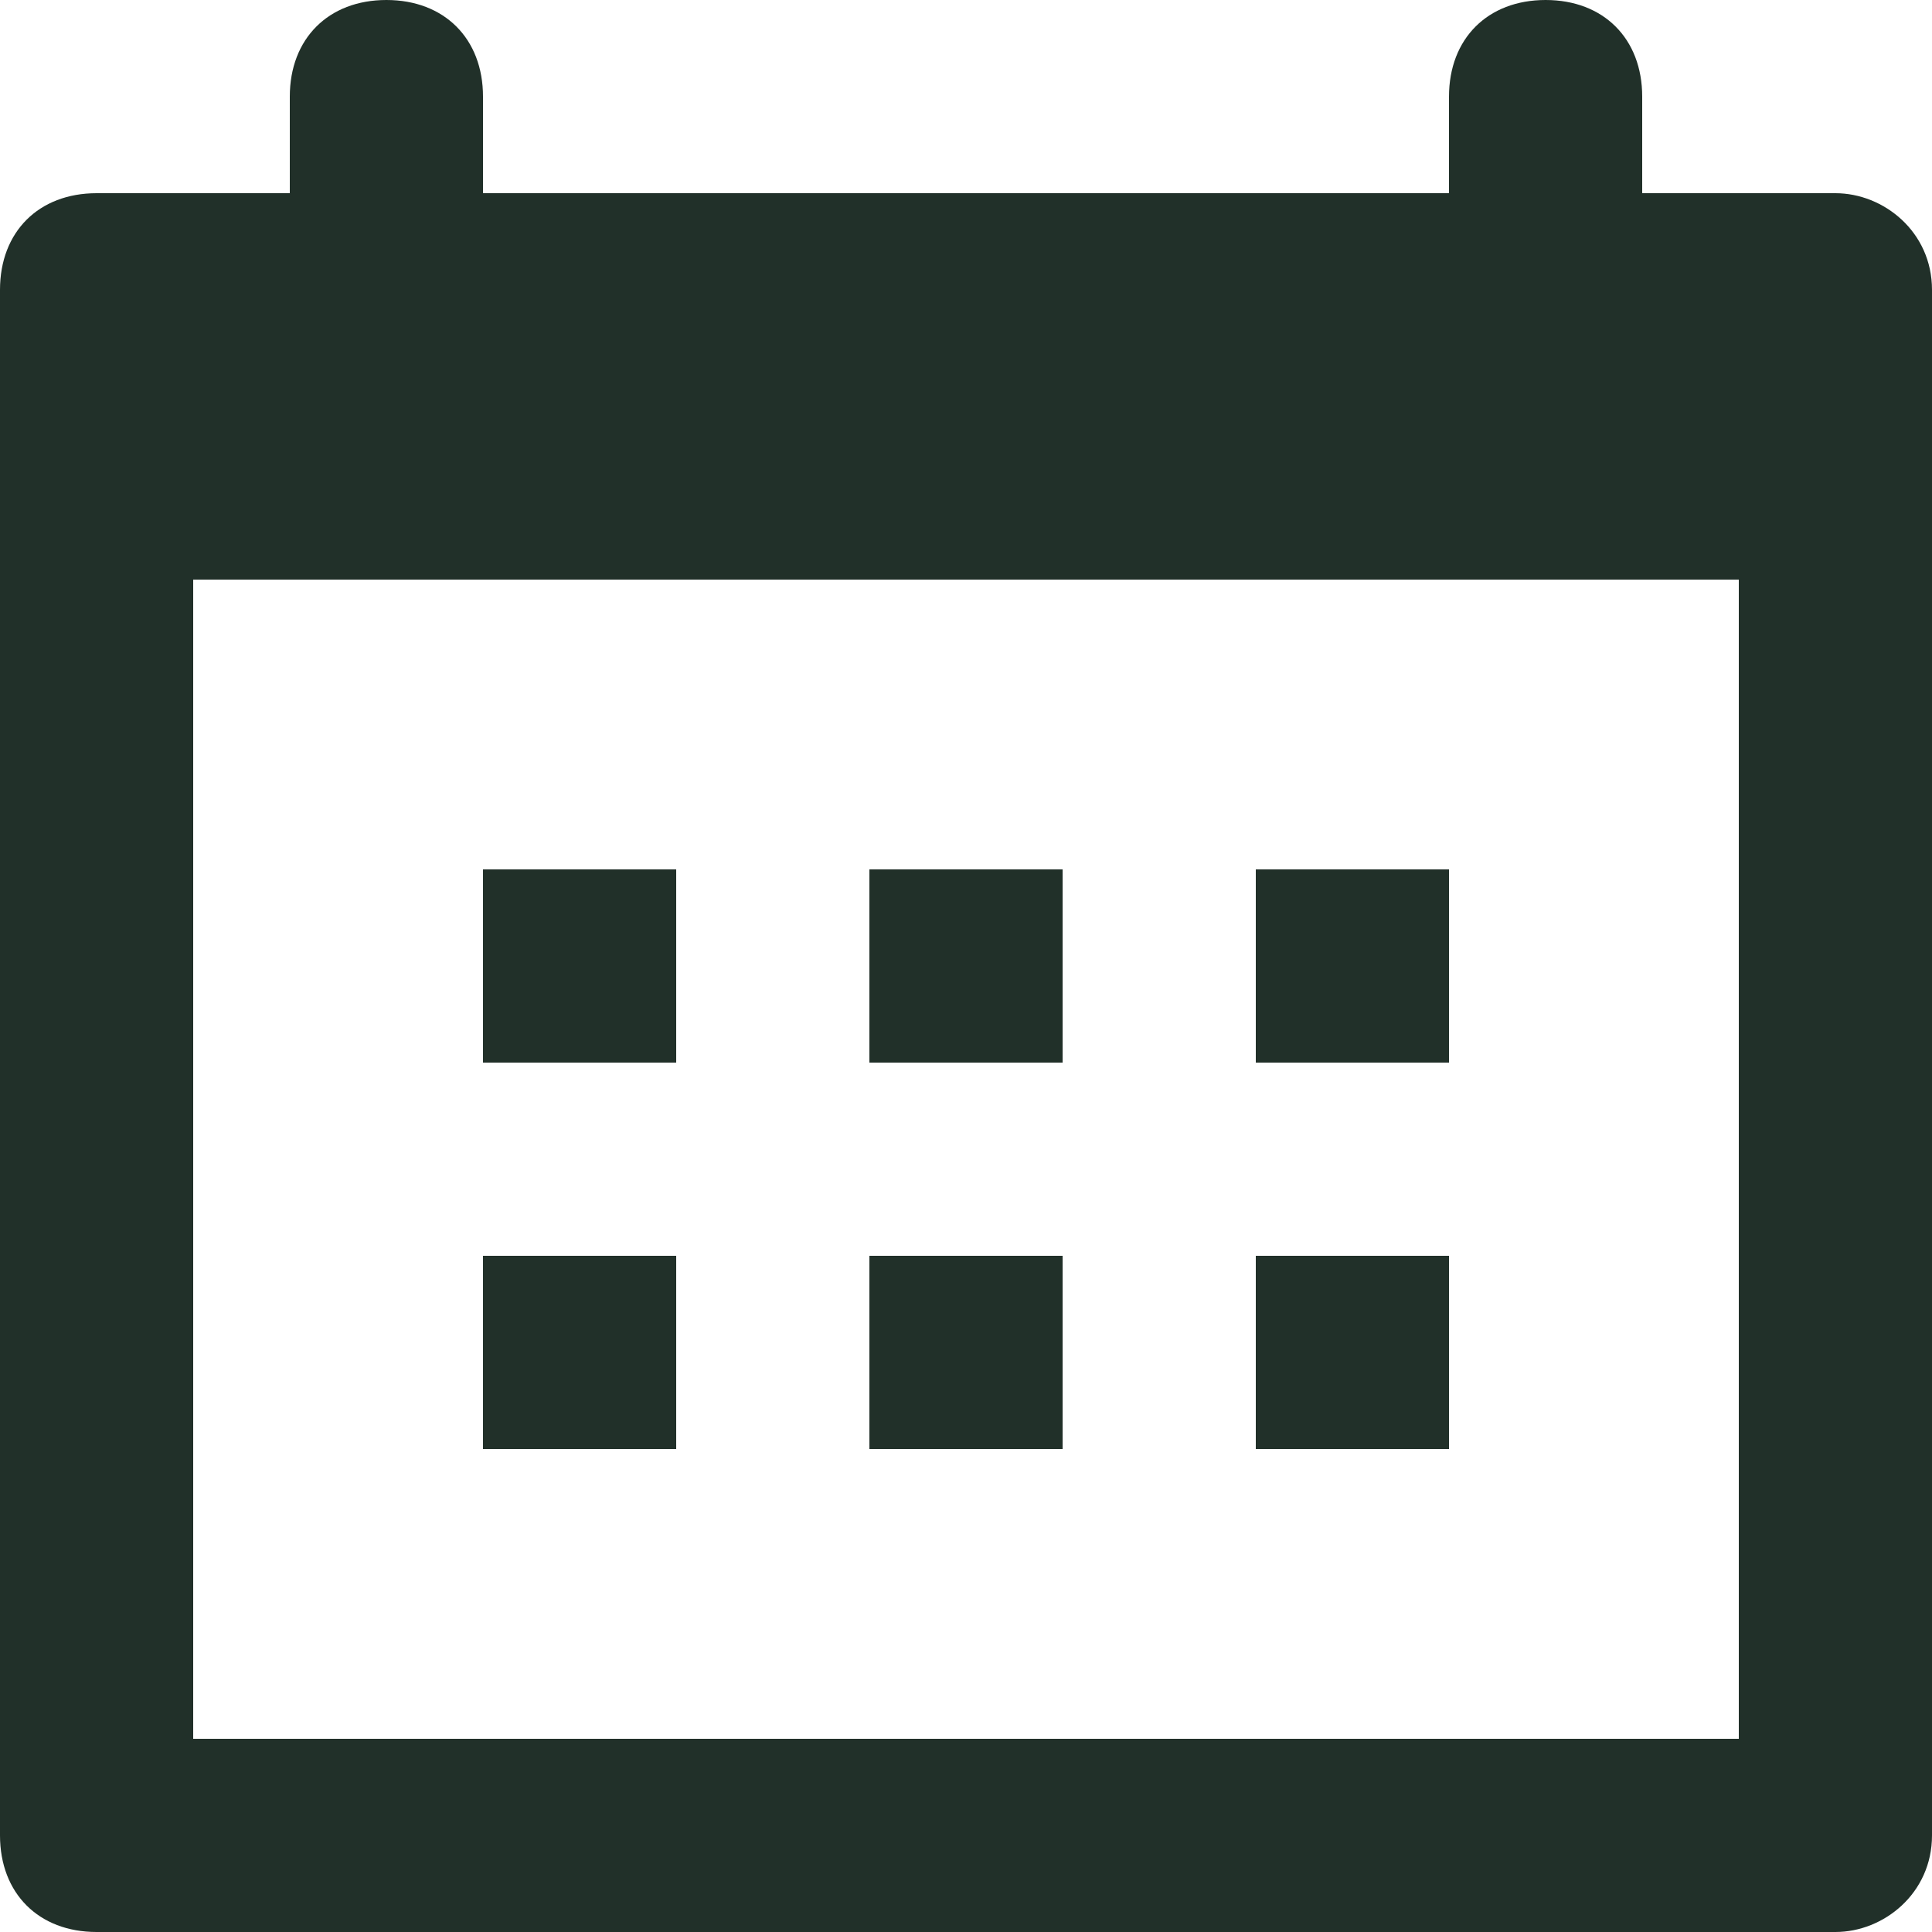 <svg width="16" height="16" viewBox="0 0 16 16" fill="none" xmlns="http://www.w3.org/2000/svg">
<path d="M5.6 7.2H4V8.8H5.6V7.2Z" fill="#213029"/>
<path d="M8.8 7.2H7.2V8.8H8.8V7.2Z" fill="#213029"/>
<path d="M12 7.2H10.4V8.8H12V7.2Z" fill="#213029"/>
<path d="M5.6 10.4H4V12H5.6V10.4Z" fill="#213029"/>
<path d="M8.8 10.4H7.2V12H8.8V10.4Z" fill="#213029"/>
<path d="M12 10.4H10.4V12H12V10.4Z" fill="#213029"/>
<path d="M15.2 1.6H13.6V0.8C13.6 0.32 13.28 0 12.8 0C12.32 0 12 0.32 12 0.8V1.6H4V0.8C4 0.32 3.68 0 3.2 0C2.72 0 2.4 0.32 2.4 0.8V1.6H0.8C0.32 1.6 0 1.92 0 2.4V15.2C0 15.68 0.32 16 0.8 16H15.2C15.6 16 16 15.68 16 15.2V2.4C16 1.92 15.6 1.6 15.2 1.6ZM14.4 14.4H1.6V4.8H14.4V14.4Z" fill="#213029"/>
</svg>
